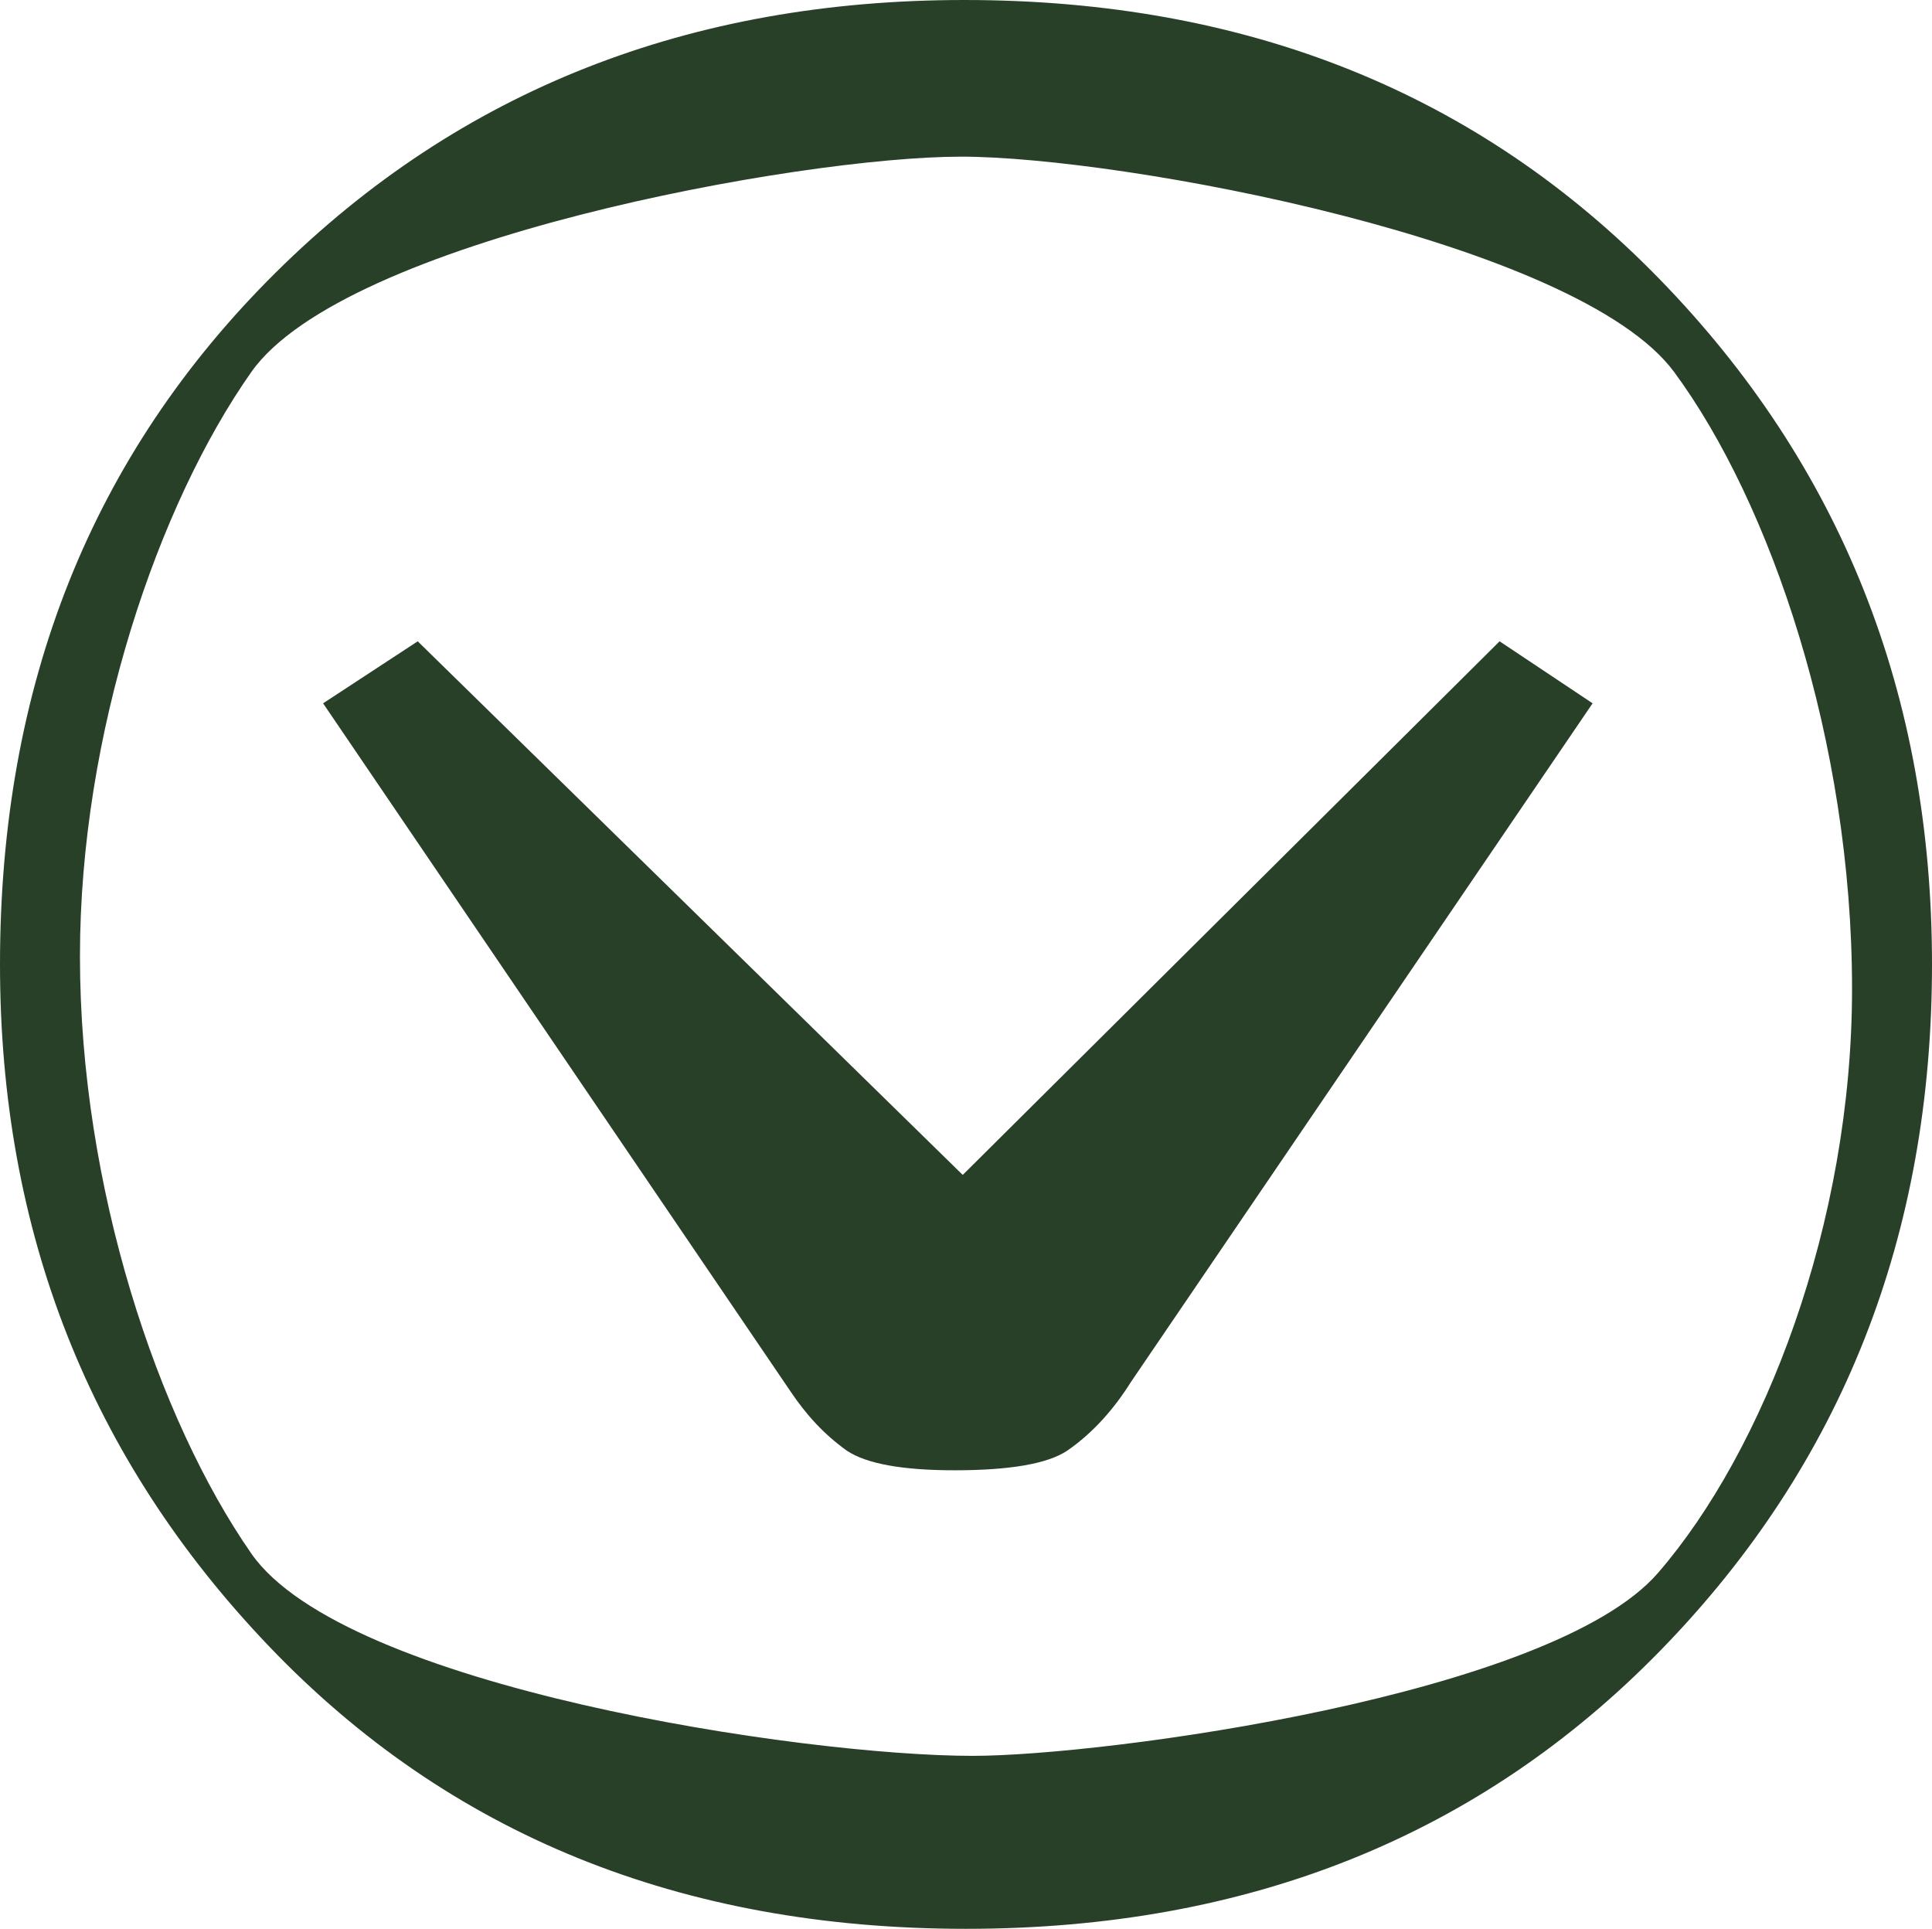 <?xml version="1.0" encoding="utf-8"?>
<!-- Generator: Adobe Illustrator 22.0.1, SVG Export Plug-In . SVG Version: 6.00 Build 0)  -->
<svg version="1.1" id="Layer_1" xmlns="http://www.w3.org/2000/svg" xmlns:xlink="http://www.w3.org/1999/xlink" x="0px" y="0px"
	 viewBox="0 0 118.4 118.2" style="enable-background:new 0 0 118.4 118.2;" xml:space="preserve">
<style type="text/css">
	.st0{fill:#294028;}
</style>
<title>Asset 1</title>
<g id="Layer_2_1_">
	<g id="Layer_1-2">
		<path class="st0" d="M118.4,59.1c0,16.6-5.5,30.6-16.6,42s-25.3,17.1-42.6,17.1c-17.5,0-31.7-5.8-42.7-17.3S0,75.5,0,59.1
			C0,42,5.6,27.9,16.9,16.7S42.3,0,59.1,0c17.3,0,31.5,5.7,42.6,17.1S118.4,42.5,118.4,59.1z M113.5,60.6c0-15.2-5-29.8-10.9-37.8
			S68.8,9.6,58.9,9.6s-37.8,5.1-43.5,13.2S4.9,44.9,4.9,58.6c0,14.2,4.8,28.4,10.5,36.6s33.8,12.4,44.2,12.4c8.1,0,35.5-3.7,42-11.2
			S113.5,75,113.5,60.6z"/>
		<path class="st0" d="M19.8,43.1l5.8-3.8L59,72l32.9-32.7l5.7,3.8L69.3,84.7c-1,1.6-2.3,3.1-3.9,4.2c-1.2,0.8-3.5,1.2-6.9,1.2
			c-3.2,0-5.4-0.4-6.6-1.2c-1.4-1-2.5-2.2-3.5-3.7L19.8,43.1z"/>
	</g>
</g>
</svg>
